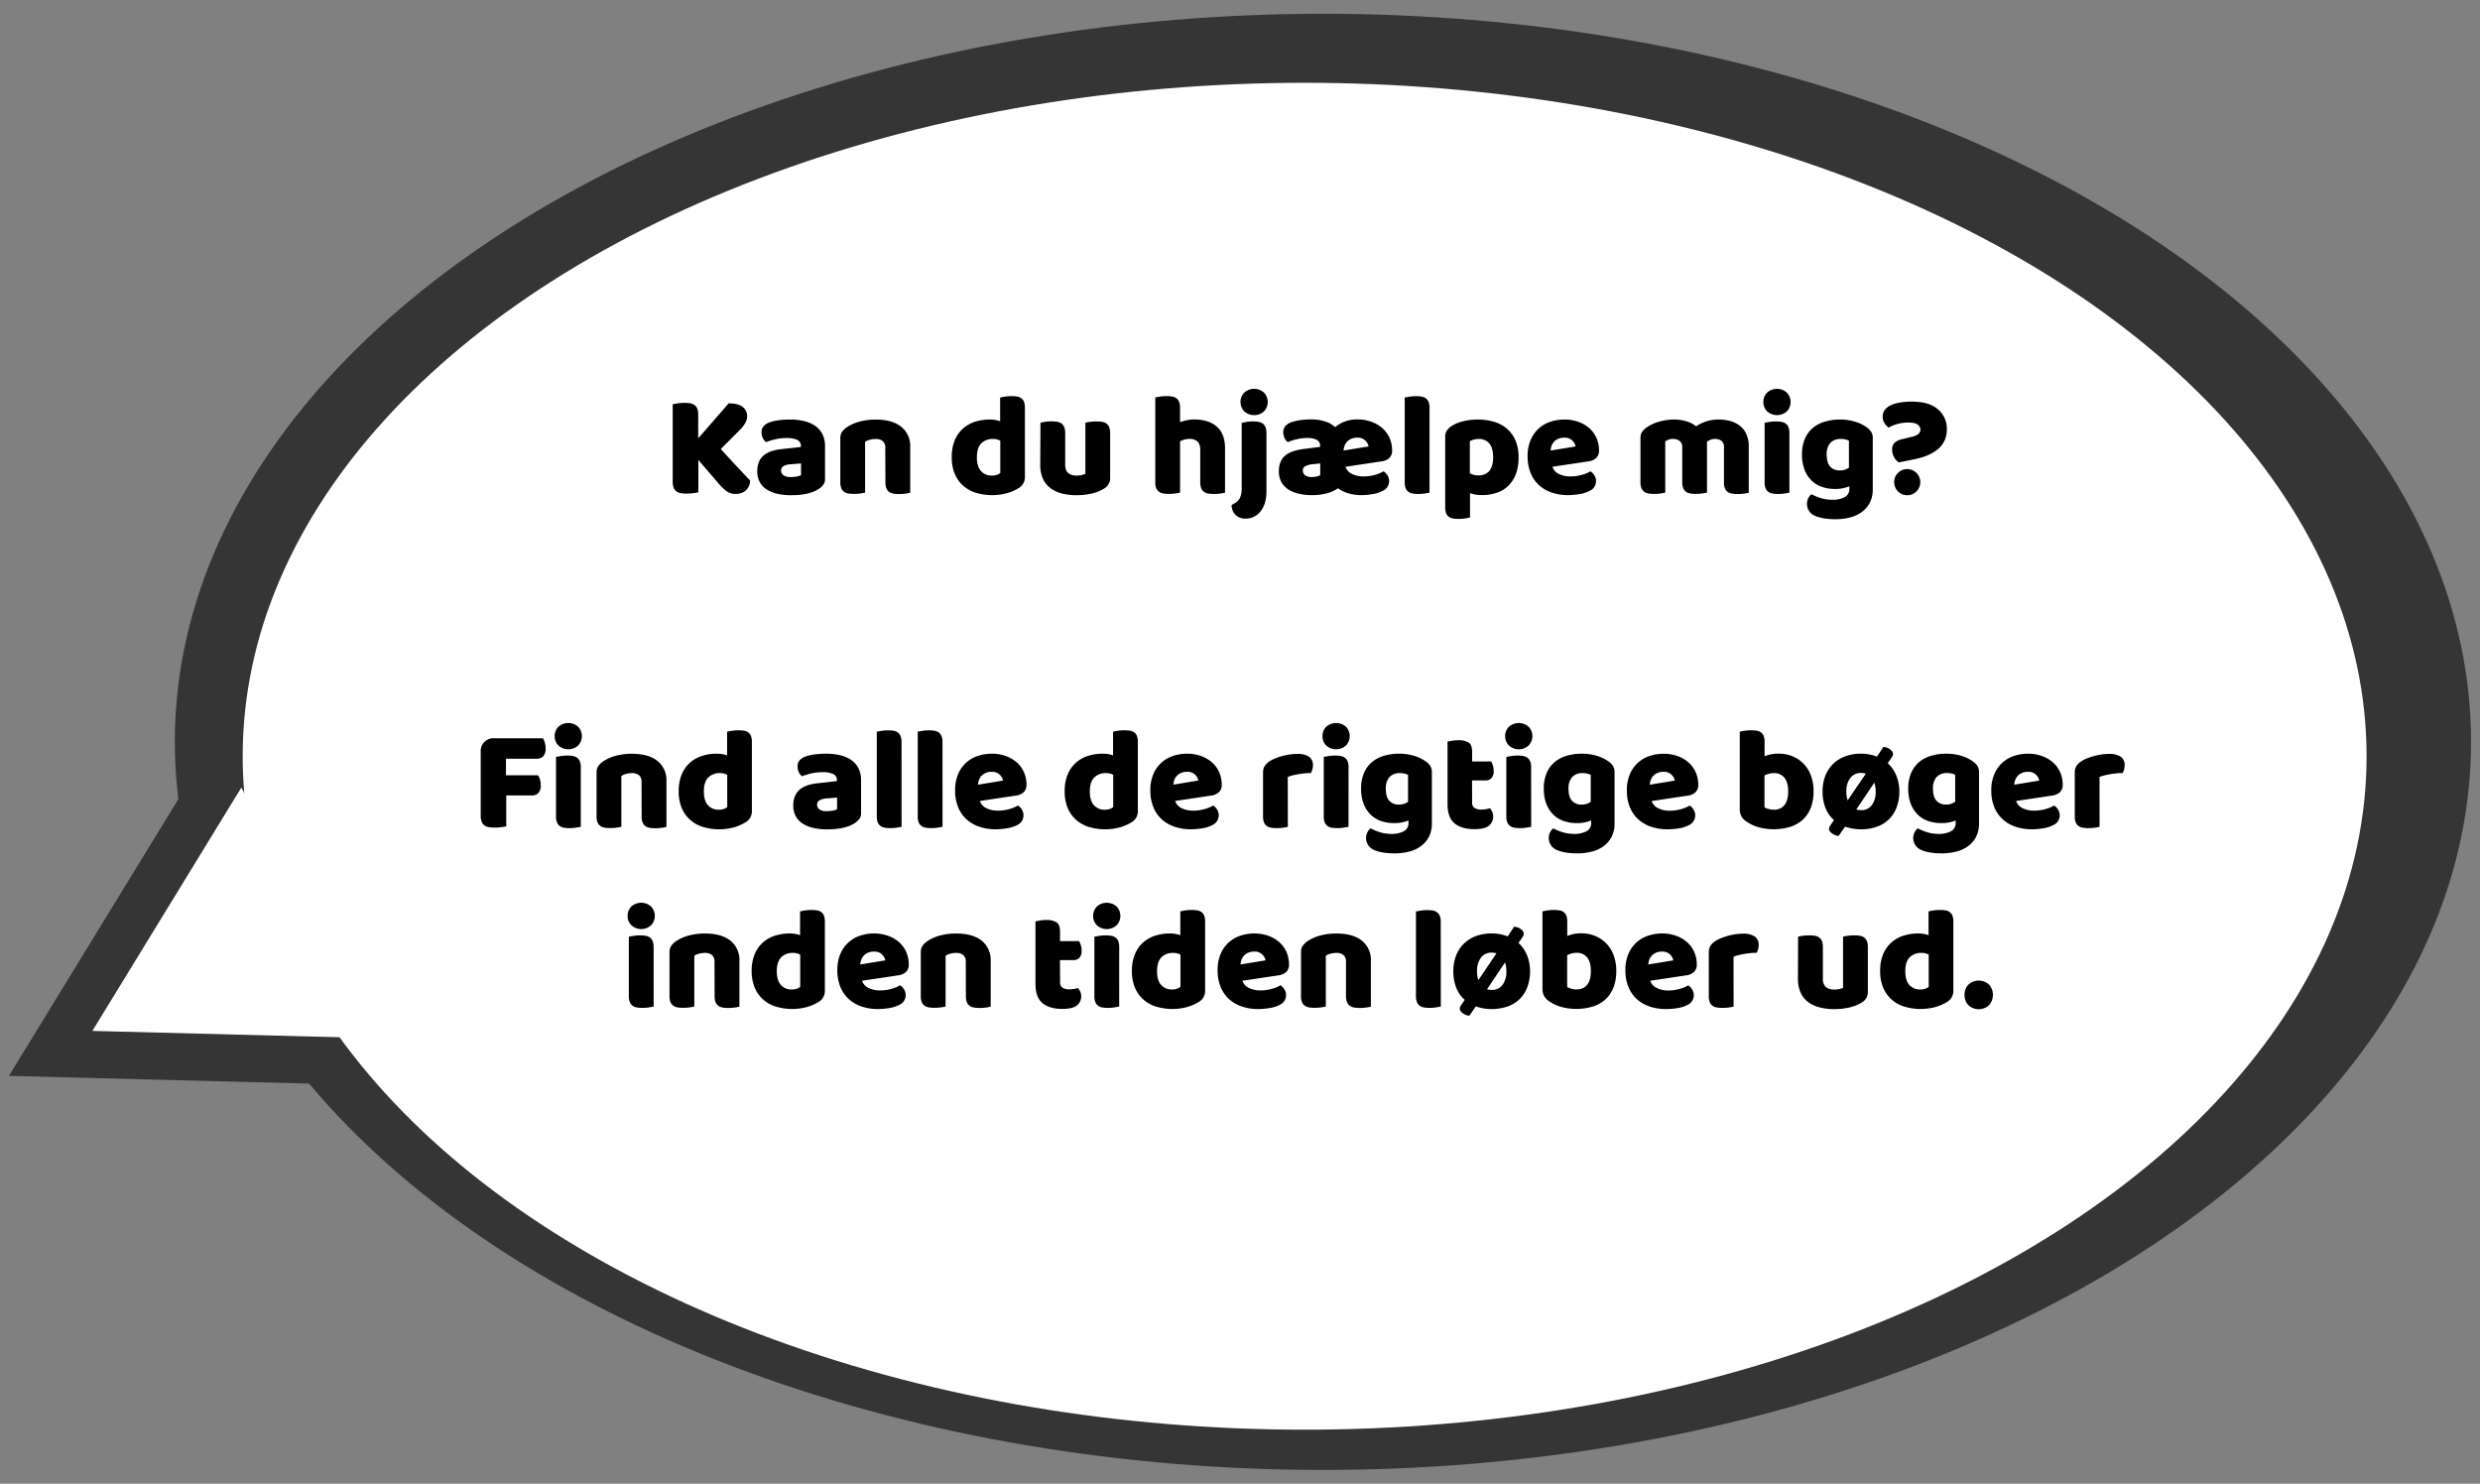 <svg xmlns="http://www.w3.org/2000/svg" width="1170" height="700" viewBox="0 0 1170 700"><rect x="0" y="0" width="1170" height="700" fill="#808080" stroke="none"/><defs><style>.cls-1{fill:#353535;}.cls-2{fill:#fff;}</style></defs><title>game beskrivelse</title><g id="talebobel"><ellipse class="cls-1" cx="624.13" cy="350" rx="541.65" ry="343.5"/><ellipse class="cls-2" cx="615.49" cy="356.78" rx="501" ry="317.72"/><polygon class="cls-1" points="4.21 507.59 85.8 374.31 160.44 511.6 4.21 507.59"/><polygon class="cls-2" points="43.58 486.37 113.86 371.55 178.16 489.82 43.58 486.37"/><path d="M329.47,217v15.25a19.09,19.09,0,0,1-2.41.42,25.88,25.88,0,0,1-3.25.2,14.36,14.36,0,0,1-2.79-.24,4.85,4.85,0,0,1-2-.86,3.76,3.76,0,0,1-1.24-1.72,8.38,8.38,0,0,1-.41-2.9V190.69c.5-.1,1.31-.22,2.41-.38a22.21,22.21,0,0,1,3.18-.24,14.43,14.43,0,0,1,2.79.24,5,5,0,0,1,2,.86,3.76,3.76,0,0,1,1.24,1.72,8.62,8.62,0,0,1,.41,2.9v11l14.35-16.49q4.69,0,6.73,1.76a5.36,5.36,0,0,1,2,4.18,6.76,6.76,0,0,1-.9,3.38,17.33,17.33,0,0,1-2.9,3.58l-8.62,8.63c1.15,1.29,2.35,2.62,3.62,4s2.51,2.73,3.73,4,2.39,2.56,3.51,3.76l2.94,3.1a6.19,6.19,0,0,1-.56,2.69,6.07,6.07,0,0,1-1.48,2,6.38,6.38,0,0,1-2.1,1.24,7.6,7.6,0,0,1-2.49.41,7.27,7.27,0,0,1-4.62-1.41,24.07,24.07,0,0,1-3.45-3.35Z"/><path d="M372.66,197.93a28.14,28.14,0,0,1,6.8.76A15.25,15.25,0,0,1,384.7,201a10.5,10.5,0,0,1,3.35,3.93,12.66,12.66,0,0,1,1.17,5.63V226a4.28,4.28,0,0,1-1,2.94,9.74,9.74,0,0,1-2.38,2q-4.48,2.7-12.62,2.69a28.8,28.8,0,0,1-6.59-.69,15.37,15.37,0,0,1-5-2.07,9.55,9.55,0,0,1-3.24-3.51,10.44,10.44,0,0,1-1.14-5c0-3.18.94-5.61,2.83-7.32s4.8-2.76,8.76-3.17l9-1v-.48a3,3,0,0,0-1.76-2.86,11.73,11.73,0,0,0-5.07-.87,23.4,23.4,0,0,0-5.11.56,25.68,25.68,0,0,0-4.48,1.38,4.79,4.79,0,0,1-1.52-1.9,6.07,6.07,0,0,1-.62-2.66,4.45,4.45,0,0,1,.86-2.86,6.77,6.77,0,0,1,2.66-1.83,20.51,20.51,0,0,1,4.72-1.1A41.11,41.11,0,0,1,372.66,197.93Zm.56,27.12a15.48,15.48,0,0,0,2.58-.24,6.16,6.16,0,0,0,2.11-.66v-5.52l-5,.41a7.7,7.7,0,0,0-3.17.83,2.23,2.23,0,0,0-1.25,2.07,2.78,2.78,0,0,0,1.07,2.25A5.91,5.91,0,0,0,373.22,225.05Z"/><path d="M417.65,211.25a3.83,3.83,0,0,0-1.21-3.14,4.93,4.93,0,0,0-3.27-1,11,11,0,0,0-2.73.34,6.81,6.81,0,0,0-2.31,1v23.94a14.85,14.85,0,0,1-2.17.41,22,22,0,0,1-3.07.21,16,16,0,0,1-2.73-.21,4.62,4.62,0,0,1-2-.82,4,4,0,0,1-1.27-1.69,7.35,7.35,0,0,1-.45-2.8v-20.7a5.29,5.29,0,0,1,.79-3,8.24,8.24,0,0,1,2.18-2.14,19.57,19.57,0,0,1,5.9-2.69,28.14,28.14,0,0,1,7.9-1c5.19,0,9.2,1.14,12,3.42a11.52,11.52,0,0,1,4.21,9.48v21.6a14.58,14.58,0,0,1-2.17.41,21.87,21.87,0,0,1-3.07.21,16,16,0,0,1-2.73-.21,4.58,4.58,0,0,1-2-.82,4,4,0,0,1-1.28-1.69,7.35,7.35,0,0,1-.45-2.8Z"/><path d="M449,215.73a20.66,20.66,0,0,1,1.38-7.9,15,15,0,0,1,3.83-5.55,15.71,15.71,0,0,1,5.72-3.28,22.78,22.78,0,0,1,7.08-1.07,15,15,0,0,1,2.69.24,10.89,10.89,0,0,1,2.14.59V187.58a18,18,0,0,1,2.2-.45,19.88,19.88,0,0,1,3.11-.24,15.91,15.91,0,0,1,2.72.21,4.58,4.58,0,0,1,2,.83,3.65,3.65,0,0,1,1.24,1.69,7.73,7.73,0,0,1,.42,2.79v32.71a5.9,5.9,0,0,1-3,5.17,20.63,20.63,0,0,1-5.18,2.31,26.94,26.94,0,0,1-15.35-.24,16.23,16.23,0,0,1-6-3.59,15.38,15.38,0,0,1-3.73-5.62A20.33,20.33,0,0,1,449,215.73Zm19.59-8.62a7.43,7.43,0,0,0-5.72,2.14q-2,2.13-2,6.48c0,2.86.63,5,1.87,6.45a6.69,6.69,0,0,0,5.38,2.18,6.34,6.34,0,0,0,2.24-.38,4.94,4.94,0,0,0,1.55-.86V207.94A6.24,6.24,0,0,0,468.57,207.11Z"/><path d="M490.86,199.45A14.58,14.58,0,0,1,493,199a21.87,21.87,0,0,1,3.07-.21,16,16,0,0,1,2.73.21,4.58,4.58,0,0,1,2,.82,4,4,0,0,1,1.28,1.69,7.35,7.35,0,0,1,.45,2.8v14.83c0,1.89.46,3.24,1.38,4a5.92,5.92,0,0,0,4,1.21,10.17,10.17,0,0,0,2.59-.28,8.86,8.86,0,0,0,1.55-.55V199.45a14.58,14.58,0,0,1,2.17-.41,22,22,0,0,1,3.08-.21,15.91,15.91,0,0,1,2.72.21,4.62,4.62,0,0,1,2,.82,4,4,0,0,1,1.27,1.69,7.35,7.35,0,0,1,.45,2.8v21a5.65,5.65,0,0,1-2.9,5.18,19.07,19.07,0,0,1-5.76,2.31,31.49,31.49,0,0,1-7.28.79,26.94,26.94,0,0,1-6.86-.82,15.46,15.46,0,0,1-5.42-2.56,11.39,11.39,0,0,1-3.52-4.45,15.75,15.75,0,0,1-1.24-6.59Z"/><path d="M577.94,232.43a14.77,14.77,0,0,1-2.18.41,21.87,21.87,0,0,1-3.07.21,15.91,15.91,0,0,1-2.72-.21,4.57,4.57,0,0,1-2-.82,4,4,0,0,1-1.27-1.69,7.35,7.35,0,0,1-.45-2.8V212.21c0-1.88-.48-3.2-1.42-4a5.36,5.36,0,0,0-3.48-1.14,9.7,9.7,0,0,0-2.62.34,7.65,7.65,0,0,0-2,.83v24.15a14.58,14.58,0,0,1-2.17.41,21.87,21.87,0,0,1-3.07.21,16.12,16.12,0,0,1-2.73-.21,4.58,4.58,0,0,1-2-.82,4.07,4.07,0,0,1-1.28-1.69,7.35,7.35,0,0,1-.45-2.8v-40l2.25-.38a18.77,18.77,0,0,1,3-.24,15.91,15.91,0,0,1,2.72.21,4.58,4.58,0,0,1,2,.83,3.94,3.94,0,0,1,1.28,1.69,7.48,7.48,0,0,1,.44,2.79v6.76a25,25,0,0,1,2.73-.79,16.88,16.88,0,0,1,4-.45q6.82,0,10.66,3.42c2.55,2.27,3.83,5.67,3.83,10.17Z"/><path d="M582.9,237.19a5.57,5.57,0,0,0,2.21-2.65,9.87,9.87,0,0,0,.69-3.76V199.45l2.24-.38a18.8,18.8,0,0,1,3-.24,15.91,15.91,0,0,1,2.72.21,4.62,4.62,0,0,1,2,.82,4,4,0,0,1,1.27,1.69,7.35,7.35,0,0,1,.45,2.8v27.53a18.52,18.52,0,0,1-.69,5.24,12.28,12.28,0,0,1-2,4,8.72,8.72,0,0,1-7.21,3.55,6.23,6.23,0,0,1-4.76-1.83,6.66,6.66,0,0,1-1.79-4.58Zm2.35-47.54a6,6,0,0,1,1.76-4.41,6.92,6.92,0,0,1,9.31,0,6.42,6.42,0,0,1,0,8.83,6.95,6.95,0,0,1-9.31,0A6.09,6.09,0,0,1,585.25,189.65Z"/><path d="M642.24,233.6a21.32,21.32,0,0,1-6-.82,16.58,16.58,0,0,1-5-2.42,16.69,16.69,0,0,1-5.79,2.52,28.7,28.7,0,0,1-6.35.72,27.71,27.71,0,0,1-6.42-.69,15.06,15.06,0,0,1-5-2.07,9.64,9.64,0,0,1-3.21-3.51,10.56,10.56,0,0,1-1.13-5c0-3.18.94-5.59,2.83-7.25s4.8-2.73,8.76-3.24l7.86-1v-.48a3,3,0,0,0-1.62-2.86,9.3,9.3,0,0,0-4.38-.87,21.31,21.31,0,0,0-4.86.56,26.59,26.59,0,0,0-4.39,1.38,4.86,4.86,0,0,1-1.51-1.9,5.93,5.93,0,0,1-.62-2.66,4.39,4.39,0,0,1,.86-2.86,6.7,6.7,0,0,1,2.66-1.83,20.37,20.37,0,0,1,4.58-1.1,37.5,37.5,0,0,1,4.94-.35,22.2,22.2,0,0,1,6.52.9,12.5,12.5,0,0,1,4.93,2.76,14.85,14.85,0,0,1,4.87-2.76,17.17,17.17,0,0,1,5.55-.9A19.07,19.07,0,0,1,647,199a15.75,15.75,0,0,1,5.17,3,13.64,13.64,0,0,1,3.39,4.62,14.27,14.27,0,0,1,1.2,5.87,4.74,4.74,0,0,1-1.31,3.59,6.58,6.58,0,0,1-3.66,1.58l-17,2.56a5.75,5.75,0,0,0,3.11,3.41,12.13,12.13,0,0,0,5.38,1.14,19.42,19.42,0,0,0,5.35-.72,17.6,17.6,0,0,0,4.1-1.69,5.65,5.65,0,0,1,1.86,1.93,5.06,5.06,0,0,1-2.13,7.24,15.34,15.34,0,0,1-5,1.59A34.49,34.49,0,0,1,642.24,233.6Zm-23.18-8.55a9.19,9.19,0,0,0,2.14-.28,4.85,4.85,0,0,0,1.65-.62v-5.52l-3.79.41a8.84,8.84,0,0,0-3.18.87,2.16,2.16,0,0,0-1.24,2,2.86,2.86,0,0,0,1,2.25A5.31,5.31,0,0,0,619.06,225.05Zm21.25-18.56a6.79,6.79,0,0,0-2.86.55,5.86,5.86,0,0,0-2,1.41,5.77,5.77,0,0,0-1.14,1.94,8.15,8.15,0,0,0-.45,2.17l11.8-1.93a5.19,5.19,0,0,0-1.52-2.76A5.07,5.07,0,0,0,640.31,206.49Z"/><path d="M674.4,232.43l-2.25.38a18.77,18.77,0,0,1-3,.24,15.91,15.91,0,0,1-2.72-.21,4.57,4.57,0,0,1-2-.82,4.07,4.07,0,0,1-1.28-1.69,7.37,7.37,0,0,1-.44-2.8v-40l2.24-.38a18.77,18.77,0,0,1,3-.24,16.12,16.12,0,0,1,2.73.21,4.59,4.59,0,0,1,2,.83,3.94,3.94,0,0,1,1.28,1.69,7.26,7.26,0,0,1,.45,2.79Z"/><path d="M697.17,197.93a26.67,26.67,0,0,1,7.69,1.07,16.5,16.5,0,0,1,6.11,3.28,15.24,15.24,0,0,1,4,5.55,20.08,20.08,0,0,1,1.45,8,22.14,22.14,0,0,1-1.24,7.73,15.17,15.17,0,0,1-3.52,5.55,14.25,14.25,0,0,1-5.49,3.35,21.74,21.74,0,0,1-7.14,1.11,16.47,16.47,0,0,1-5.52-.9v11.45a18.21,18.21,0,0,1-2.21.45,19.85,19.85,0,0,1-3.1.24,17.2,17.2,0,0,1-2.73-.2,4.71,4.71,0,0,1-2-.83,3.78,3.78,0,0,1-1.25-1.69,8.08,8.08,0,0,1-.41-2.8V206.14a5.29,5.29,0,0,1,.79-3,8.24,8.24,0,0,1,2.18-2.14,18.1,18.1,0,0,1,5.31-2.21A28.21,28.21,0,0,1,697.17,197.93Zm.13,26.36q7.11,0,7.11-8.49c0-2.94-.58-5.13-1.76-6.55a6.17,6.17,0,0,0-5.07-2.14,8.11,8.11,0,0,0-2.35.31,10.09,10.09,0,0,0-1.79.72v15.18a9.78,9.78,0,0,0,1.79.69A7.34,7.34,0,0,0,697.3,224.29Z"/><path d="M739.88,233.6a24.45,24.45,0,0,1-7.56-1.13,17.09,17.09,0,0,1-6.07-3.42,15.8,15.8,0,0,1-4.07-5.73,20.28,20.28,0,0,1-1.49-8.07,18.83,18.83,0,0,1,1.49-7.83,15.19,15.19,0,0,1,9.42-8.49,20.74,20.74,0,0,1,6.34-1A19.07,19.07,0,0,1,744.6,199a15.91,15.91,0,0,1,5.18,3,13.61,13.61,0,0,1,3.38,4.62,14.27,14.27,0,0,1,1.21,5.87,4.74,4.74,0,0,1-1.31,3.59,6.65,6.65,0,0,1-3.66,1.58l-17,2.56a5.73,5.73,0,0,0,3.1,3.41,12.16,12.16,0,0,0,5.38,1.14,19.37,19.37,0,0,0,5.35-.72,17.51,17.51,0,0,0,4.11-1.69,5.84,5.84,0,0,1,1.86,1.93,5,5,0,0,1,.76,2.62,4.92,4.92,0,0,1-2.9,4.62,15.27,15.27,0,0,1-5,1.59A34.36,34.36,0,0,1,739.88,233.6Zm-1.94-27.11a6.82,6.82,0,0,0-2.86.55,5.57,5.57,0,0,0-3.1,3.35,7.43,7.43,0,0,0-.45,2.17l11.8-1.93a5.26,5.26,0,0,0-1.52-2.76A5.09,5.09,0,0,0,737.94,206.49Z"/><path d="M789.9,197.93a20.13,20.13,0,0,1,5.56.79,13.65,13.65,0,0,1,4.72,2.39,20.61,20.61,0,0,1,4.66-2.28,19.09,19.09,0,0,1,6.24-.9,19.36,19.36,0,0,1,5.14.69,13.29,13.29,0,0,1,4.49,2.17,10.55,10.55,0,0,1,3.14,3.94,13.75,13.75,0,0,1,1.17,6v21.73a14.58,14.58,0,0,1-2.17.41,21.87,21.87,0,0,1-3.07.21,16.12,16.12,0,0,1-2.73-.21,4.58,4.58,0,0,1-2-.82,4,4,0,0,1-1.28-1.69,7.35,7.35,0,0,1-.45-2.8V211a3.6,3.6,0,0,0-1.17-3,5,5,0,0,0-3.17-.93,5.54,5.54,0,0,0-2.08.45,6.11,6.11,0,0,0-1.65.93,2.4,2.4,0,0,1,.07.52v23.42a17.9,17.9,0,0,1-2.24.41,21.44,21.44,0,0,1-3,.21,15.91,15.91,0,0,1-2.72-.21,4.57,4.57,0,0,1-2-.82,4,4,0,0,1-1.27-1.69,7.35,7.35,0,0,1-.45-2.8V211a3.47,3.47,0,0,0-1.28-3,5.06,5.06,0,0,0-3.07-.93,5.53,5.53,0,0,0-2.14.38,15.91,15.91,0,0,0-1.52.72v24.22a14.58,14.58,0,0,1-2.17.41,21.87,21.87,0,0,1-3.07.21,16.12,16.12,0,0,1-2.73-.21,4.58,4.58,0,0,1-2-.82,4.07,4.07,0,0,1-1.28-1.69,7.35,7.35,0,0,1-.45-2.8V206.69a5,5,0,0,1,.8-3,8.82,8.82,0,0,1,2.17-2.07,19.7,19.7,0,0,1,5.83-2.69A25.42,25.42,0,0,1,789.9,197.93Z"/><path d="M831.92,189.65a6,6,0,0,1,1.76-4.41,6.93,6.93,0,0,1,9.32,0,6.42,6.42,0,0,1,0,8.83,7,7,0,0,1-9.32,0A6.09,6.09,0,0,1,831.92,189.65Zm12.28,42.78-2.24.38a18.77,18.77,0,0,1-3,.24,16.12,16.12,0,0,1-2.73-.21,4.58,4.58,0,0,1-2-.82,4.07,4.07,0,0,1-1.28-1.69,7.35,7.35,0,0,1-.45-2.8V199.45l2.25-.38a18.68,18.68,0,0,1,3-.24,15.91,15.91,0,0,1,2.72.21,4.57,4.57,0,0,1,2,.82,4.07,4.07,0,0,1,1.28,1.69,7.57,7.57,0,0,1,.44,2.8Z"/><path d="M868,197.93a24.16,24.16,0,0,1,7.14,1,19,19,0,0,1,5.42,2.59,8.34,8.34,0,0,1,2.17,2.14,5.29,5.29,0,0,1,.79,3v24.15a13.55,13.55,0,0,1-1.38,6.32,12.62,12.62,0,0,1-3.76,4.41,15.81,15.81,0,0,1-5.59,2.59,27.44,27.44,0,0,1-6.86.83c-4.19,0-7.48-.57-9.87-1.69a6.06,6.06,0,0,1-2.93-8.28,5.51,5.51,0,0,1,1.48-1.83,23.32,23.32,0,0,0,4.52,1.86,17.85,17.85,0,0,0,5.21.76,12.08,12.08,0,0,0,5.93-1.24,4.23,4.23,0,0,0,2.21-4v-1.11a17.05,17.05,0,0,1-6.9,1.25,18.32,18.32,0,0,1-5.9-.94,13.26,13.26,0,0,1-4.9-2.89,14.17,14.17,0,0,1-3.38-5.08,19.34,19.34,0,0,1-1.27-7.38,18.41,18.41,0,0,1,1.34-7.31,14,14,0,0,1,3.73-5.14,15.59,15.59,0,0,1,5.66-3A24.54,24.54,0,0,1,868,197.93Zm4.28,10a7.19,7.19,0,0,0-1.42-.56,8.41,8.41,0,0,0-2.31-.27,6.43,6.43,0,0,0-5.07,1.9,7.85,7.85,0,0,0-1.69,5.41q0,4,1.69,5.76a5.69,5.69,0,0,0,4.31,1.76,7,7,0,0,0,4.49-1.31Z"/><path d="M895.88,218.15a6.28,6.28,0,0,1-2.2-2.24,7,7,0,0,1-1-3.83,4.19,4.19,0,0,1,1.14-3.21,7.39,7.39,0,0,1,3.35-1.62l5.38-1.32c2.3-.59,3.45-1.7,3.45-3.31a2.8,2.8,0,0,0-1.28-2.27c-.85-.65-2.31-1-4.38-1a18.93,18.93,0,0,0-5.31.72,16,16,0,0,0-4,1.69,8.51,8.51,0,0,1-2-2.17,5.52,5.52,0,0,1-.82-3.07,5,5,0,0,1,1-3.14,7.64,7.64,0,0,1,2.86-2.21,16.44,16.44,0,0,1,4.35-1.27,33.91,33.91,0,0,1,5.56-.42q8.13,0,12.31,3.63a12,12,0,0,1,4.18,9.48q0,11-15.6,14.15Zm-2.27,9a6.17,6.17,0,1,1,1.76,4.65A6.42,6.42,0,0,1,893.61,227.19Z"/><path d="M256.16,348.33a8.27,8.27,0,0,1,.86,2,9.33,9.33,0,0,1,.38,2.65,5.28,5.28,0,0,1-1.14,3.83,4.14,4.14,0,0,1-3.07,1.14H238.7v7.8h15.11a6.66,6.66,0,0,1,.93,2,9,9,0,0,1,.38,2.62,5.17,5.17,0,0,1-1.14,3.76,4.14,4.14,0,0,1-3.07,1.14H238.84v14.56a17.7,17.7,0,0,1-2.38.41,25.07,25.07,0,0,1-3.21.21,14.54,14.54,0,0,1-2.8-.24,5,5,0,0,1-2-.86,3.72,3.72,0,0,1-1.24-1.73,8.28,8.28,0,0,1-.42-2.9v-30a6,6,0,0,1,6.42-6.42Z"/><path d="M261.68,347.3a6,6,0,0,1,1.76-4.42,6.95,6.95,0,0,1,9.31,0,6.42,6.42,0,0,1,0,8.83,6.92,6.92,0,0,1-9.31,0A6,6,0,0,1,261.68,347.3ZM274,390.08l-2.24.38a18.8,18.8,0,0,1-3,.24,15.91,15.91,0,0,1-2.72-.21,4.58,4.58,0,0,1-2-.83,3.93,3.93,0,0,1-1.27-1.69,7.26,7.26,0,0,1-.45-2.79V357.1c.5-.1,1.25-.22,2.24-.38a18.78,18.78,0,0,1,3-.25,16.12,16.12,0,0,1,2.73.21,4.71,4.71,0,0,1,2,.83,4,4,0,0,1,1.28,1.69A7.26,7.26,0,0,1,274,362Z"/><path d="M302.66,368.89a3.85,3.85,0,0,0-1.21-3.14,5,5,0,0,0-3.27-1,11,11,0,0,0-2.73.35,6.8,6.8,0,0,0-2.31,1v23.95a16.35,16.35,0,0,1-2.17.41,22,22,0,0,1-3.07.21,16,16,0,0,1-2.73-.21,4.59,4.59,0,0,1-2-.83,3.87,3.87,0,0,1-1.28-1.69,7.26,7.26,0,0,1-.45-2.79v-20.7a5.34,5.34,0,0,1,.79-3,8.55,8.55,0,0,1,2.18-2.14,19.81,19.81,0,0,1,5.9-2.69,28.2,28.2,0,0,1,7.9-1c5.19,0,9.2,1.14,12,3.41a11.54,11.54,0,0,1,4.21,9.49v21.6a16,16,0,0,1-2.17.41,21.87,21.87,0,0,1-3.07.21,16.12,16.12,0,0,1-2.73-.21,4.59,4.59,0,0,1-2-.83,3.87,3.87,0,0,1-1.28-1.69,7.26,7.26,0,0,1-.45-2.79Z"/><path d="M320.19,373.38a20.63,20.63,0,0,1,1.38-7.9,15.1,15.1,0,0,1,3.83-5.56,15.69,15.69,0,0,1,5.72-3.27,22.49,22.49,0,0,1,7.08-1.07,15,15,0,0,1,2.69.24,10.89,10.89,0,0,1,2.14.59V345.23a18,18,0,0,1,2.2-.45,19.88,19.88,0,0,1,3.11-.24,17.07,17.07,0,0,1,2.72.2,4.7,4.7,0,0,1,2,.83,3.76,3.76,0,0,1,1.24,1.69,7.83,7.83,0,0,1,.42,2.8v32.7a5.9,5.9,0,0,1-3,5.18,21.38,21.38,0,0,1-5.18,2.31,26.94,26.94,0,0,1-15.35-.24,16.37,16.37,0,0,1-6-3.59,15.46,15.46,0,0,1-3.73-5.62A20.37,20.37,0,0,1,320.19,373.38Zm19.59-8.63a7.47,7.47,0,0,0-5.72,2.14q-2,2.14-2,6.49c0,2.85.63,5,1.87,6.45A6.68,6.68,0,0,0,339.3,382a6.12,6.12,0,0,0,2.24-.38,4.94,4.94,0,0,0,1.55-.86V365.58A6.33,6.33,0,0,0,339.78,364.75Z"/><path d="M389.67,355.58a28.2,28.2,0,0,1,6.8.76,15,15,0,0,1,5.24,2.31,10.43,10.43,0,0,1,3.35,3.93,12.62,12.62,0,0,1,1.17,5.62v15.46a4.25,4.25,0,0,1-1,2.93,10,10,0,0,1-2.38,2q-4.49,2.69-12.63,2.69a28.87,28.87,0,0,1-6.59-.69,15.62,15.62,0,0,1-5-2.07,9.44,9.44,0,0,1-3.25-3.52,10.39,10.39,0,0,1-1.14-5c0-3.17,1-5.61,2.83-7.31s4.81-2.76,8.77-3.17l9-1v-.48a3,3,0,0,0-1.76-2.87,12,12,0,0,0-5.08-.86,23.3,23.3,0,0,0-5.1.55,27.65,27.65,0,0,0-4.49,1.38,4.75,4.75,0,0,1-1.51-1.89,6,6,0,0,1-.63-2.66,4.38,4.38,0,0,1,.87-2.86A6.53,6.53,0,0,1,379.8,357a20.58,20.58,0,0,1,4.73-1.11A41,41,0,0,1,389.67,355.58Zm.55,27.11a15.59,15.59,0,0,0,2.59-.24,6.43,6.43,0,0,0,2.1-.65v-5.52l-5,.41a7.63,7.63,0,0,0-3.18.83,2.22,2.22,0,0,0-1.24,2.07,2.74,2.74,0,0,0,1.07,2.24A5.81,5.81,0,0,0,390.22,382.69Z"/><path d="M425.34,390.08l-2.24.38a18.77,18.77,0,0,1-3,.24,16.12,16.12,0,0,1-2.73-.21,4.59,4.59,0,0,1-2-.83,3.87,3.87,0,0,1-1.28-1.69,7.26,7.26,0,0,1-.45-2.79v-40l2.24-.38a18.8,18.8,0,0,1,3-.24,17.07,17.07,0,0,1,2.72.2,4.7,4.7,0,0,1,2,.83,4,4,0,0,1,1.27,1.69,7.35,7.35,0,0,1,.45,2.8Z"/><path d="M444.66,390.08l-2.24.38a18.77,18.77,0,0,1-3,.24,16.12,16.12,0,0,1-2.73-.21,4.59,4.59,0,0,1-2-.83,3.94,3.94,0,0,1-1.28-1.69,7.26,7.26,0,0,1-.45-2.79v-40l2.24-.38a18.8,18.8,0,0,1,3-.24,17.07,17.07,0,0,1,2.72.2,4.7,4.7,0,0,1,2,.83,4,4,0,0,1,1.27,1.69,7.35,7.35,0,0,1,.45,2.8Z"/><path d="M469.78,391.25a24.15,24.15,0,0,1-7.56-1.14,17.31,17.31,0,0,1-6.07-3.41,15.92,15.92,0,0,1-4.07-5.73,20.29,20.29,0,0,1-1.48-8.07,18.83,18.83,0,0,1,1.48-7.83,15.12,15.12,0,0,1,9.42-8.49,20.46,20.46,0,0,1,6.35-1,19.29,19.29,0,0,1,6.65,1.1,16,16,0,0,1,5.18,3,13.61,13.61,0,0,1,3.38,4.62,14.08,14.08,0,0,1,1.21,5.87,4.7,4.7,0,0,1-1.31,3.58,6.58,6.58,0,0,1-3.66,1.59l-17,2.55a5.72,5.72,0,0,0,3.1,3.42,12.19,12.19,0,0,0,5.38,1.14,19,19,0,0,0,5.35-.73,16.7,16.7,0,0,0,4.11-1.69,5.94,5.94,0,0,1,1.86,1.93,5.07,5.07,0,0,1-2.14,7.25,15.51,15.51,0,0,1-5,1.59A35.72,35.72,0,0,1,469.78,391.25Zm-1.93-27.12a6.83,6.83,0,0,0-2.87.56,5.68,5.68,0,0,0-2,1.41,5.83,5.83,0,0,0-1.14,1.93,7.57,7.57,0,0,0-.45,2.18l11.8-1.94a5.26,5.26,0,0,0-1.52-2.76A5.07,5.07,0,0,0,467.85,364.13Z"/><path d="M502.28,373.38a20.63,20.63,0,0,1,1.38-7.9,15.1,15.1,0,0,1,3.83-5.56,15.69,15.69,0,0,1,5.72-3.27,22.49,22.49,0,0,1,7.08-1.07,15,15,0,0,1,2.69.24,10.89,10.89,0,0,1,2.14.59V345.23a18,18,0,0,1,2.2-.45,19.88,19.88,0,0,1,3.11-.24,17.07,17.07,0,0,1,2.72.2,4.7,4.7,0,0,1,2,.83,3.76,3.76,0,0,1,1.24,1.69,7.83,7.83,0,0,1,.42,2.8v32.7a5.9,5.9,0,0,1-3,5.18,21.38,21.38,0,0,1-5.18,2.31,26.94,26.94,0,0,1-15.35-.24,16.37,16.37,0,0,1-6-3.59,15.46,15.46,0,0,1-3.73-5.62A20.37,20.37,0,0,1,502.28,373.38Zm19.59-8.63a7.47,7.47,0,0,0-5.72,2.14q-2,2.14-2,6.49c0,2.85.63,5,1.87,6.45a6.68,6.68,0,0,0,5.38,2.17,6.12,6.12,0,0,0,2.24-.38,4.94,4.94,0,0,0,1.55-.86V365.58A6.33,6.33,0,0,0,521.87,364.75Z"/><path d="M561.89,391.25a24.14,24.14,0,0,1-7.55-1.14,17.27,17.27,0,0,1-6.08-3.41,15.92,15.92,0,0,1-4.07-5.73,20.29,20.29,0,0,1-1.48-8.07,18.83,18.83,0,0,1,1.48-7.83,15.12,15.12,0,0,1,9.42-8.49,20.51,20.51,0,0,1,6.35-1,19.3,19.3,0,0,1,6.66,1.1,16.06,16.06,0,0,1,5.17,3,13.48,13.48,0,0,1,3.38,4.62,14.08,14.08,0,0,1,1.21,5.87,4.7,4.7,0,0,1-1.31,3.58,6.52,6.52,0,0,1-3.66,1.59l-17,2.55a5.74,5.74,0,0,0,3.11,3.42,12.13,12.13,0,0,0,5.38,1.14,19.05,19.05,0,0,0,5.35-.73,16.78,16.78,0,0,0,4.1-1.69,5.74,5.74,0,0,1,1.86,1.93,5.07,5.07,0,0,1-2.14,7.25,15.45,15.45,0,0,1-5,1.59A35.86,35.86,0,0,1,561.89,391.25ZM560,364.13a6.79,6.79,0,0,0-2.86.56,5.72,5.72,0,0,0-2,1.41A5.83,5.83,0,0,0,554,368a8.3,8.3,0,0,0-.45,2.18l11.8-1.94a5.19,5.19,0,0,0-1.52-2.76A5.07,5.07,0,0,0,560,364.13Z"/><path d="M607.57,390.08a16.35,16.35,0,0,1-2.17.41,22,22,0,0,1-3.07.21,16,16,0,0,1-2.73-.21,4.54,4.54,0,0,1-2-.83,3.87,3.87,0,0,1-1.28-1.69,7.26,7.26,0,0,1-.45-2.79v-20.7a5.79,5.79,0,0,1,.59-2.73,6.33,6.33,0,0,1,1.69-2,11.85,11.85,0,0,1,2.72-1.62,26.92,26.92,0,0,1,3.49-1.28,28.13,28.13,0,0,1,3.86-.86,25.67,25.67,0,0,1,4-.31,9.44,9.44,0,0,1,5.25,1.27,4.66,4.66,0,0,1,1.93,4.18,6.53,6.53,0,0,1-.28,1.9,8.3,8.3,0,0,1-.69,1.69c-1,0-1.95,0-3,.13s-2,.23-3,.42-1.88.38-2.73.58a11.93,11.93,0,0,0-2.17.73Z"/><path d="M623.92,347.3a6.09,6.09,0,0,1,1.76-4.42,7,7,0,0,1,9.32,0,6.42,6.42,0,0,1,0,8.83,6.93,6.93,0,0,1-9.32,0A6,6,0,0,1,623.92,347.3Zm12.28,42.78-2.24.38a18.77,18.77,0,0,1-3,.24,15.91,15.91,0,0,1-2.72-.21,4.58,4.58,0,0,1-2-.83,3.94,3.94,0,0,1-1.28-1.69,7.28,7.28,0,0,1-.44-2.79V357.1c.5-.1,1.25-.22,2.24-.38a18.78,18.78,0,0,1,3-.25,16.12,16.12,0,0,1,2.73.21,4.71,4.71,0,0,1,2,.83,4,4,0,0,1,1.28,1.69,7.28,7.28,0,0,1,.44,2.79Z"/><path d="M660,355.58a23.83,23.83,0,0,1,7.14,1,19,19,0,0,1,5.42,2.59,8.31,8.31,0,0,1,2.17,2.13,5.34,5.34,0,0,1,.79,3v24.15a13.51,13.51,0,0,1-1.38,6.31,12.65,12.65,0,0,1-3.76,4.42,16,16,0,0,1-5.59,2.59,27.38,27.38,0,0,1-6.86.83c-4.19,0-7.48-.57-9.87-1.69a6.06,6.06,0,0,1-2.93-8.28,5.51,5.51,0,0,1,1.48-1.83,24,24,0,0,0,4.52,1.86,17.85,17.85,0,0,0,5.21.76,12.23,12.23,0,0,0,5.94-1.24,4.26,4.26,0,0,0,2.2-4v-1.1a17.06,17.06,0,0,1-6.9,1.24,18.49,18.49,0,0,1-5.89-.93,13.13,13.13,0,0,1-4.9-2.9,14.24,14.24,0,0,1-3.39-5.07,19.38,19.38,0,0,1-1.27-7.38,18.43,18.43,0,0,1,1.34-7.32,14,14,0,0,1,3.73-5.14,15.72,15.72,0,0,1,5.66-3A24.21,24.21,0,0,1,660,355.58Zm4.28,10a7.27,7.27,0,0,0-1.42-.55,8.38,8.38,0,0,0-2.31-.28,6.47,6.47,0,0,0-5.07,1.9,7.88,7.88,0,0,0-1.69,5.42q0,4,1.69,5.76a5.73,5.73,0,0,0,4.31,1.76,7.08,7.08,0,0,0,4.49-1.31Z"/><path d="M694.51,378.62a2.85,2.85,0,0,0,1.14,2.56,5.81,5.81,0,0,0,3.21.76,13.12,13.12,0,0,0,2.13-.18,11.13,11.13,0,0,0,1.94-.45A8.81,8.81,0,0,1,704,383a5.75,5.75,0,0,1-1.52,6.53q-2,1.65-6.94,1.65-6.07,0-9.35-2.76t-3.27-9V349.92c.5-.14,1.23-.29,2.17-.45a17.88,17.88,0,0,1,3-.24,8.86,8.86,0,0,1,4.73,1.07c1.12.71,1.69,2.22,1.69,4.52v4.41h9a12.27,12.27,0,0,1,.79,1.9,8,8,0,0,1,.38,2.52,4.78,4.78,0,0,1-1.07,3.48,3.84,3.84,0,0,1-2.86,1.07h-6.28Z"/><path d="M710.1,347.3a6.09,6.09,0,0,1,1.76-4.42,7,7,0,0,1,9.32,0,6.42,6.42,0,0,1,0,8.83,6.93,6.93,0,0,1-9.32,0A6,6,0,0,1,710.1,347.3Zm12.28,42.78-2.24.38a18.77,18.77,0,0,1-3,.24,16.12,16.12,0,0,1-2.73-.21,4.59,4.59,0,0,1-2-.83A3.94,3.94,0,0,1,711.1,388a7.26,7.26,0,0,1-.45-2.79V357.1c.51-.1,1.26-.22,2.25-.38a18.68,18.68,0,0,1,3-.25,15.91,15.91,0,0,1,2.72.21,4.7,4.7,0,0,1,2,.83,4,4,0,0,1,1.28,1.69,7.48,7.48,0,0,1,.44,2.79Z"/><path d="M746.19,355.58a23.83,23.83,0,0,1,7.14,1,19,19,0,0,1,5.42,2.59,8.31,8.31,0,0,1,2.17,2.13,5.34,5.34,0,0,1,.79,3v24.15a13.51,13.51,0,0,1-1.38,6.31,12.65,12.65,0,0,1-3.76,4.42,16,16,0,0,1-5.59,2.59,27.38,27.38,0,0,1-6.86.83c-4.19,0-7.48-.57-9.87-1.69a6.06,6.06,0,0,1-2.93-8.28,5.51,5.51,0,0,1,1.48-1.83,24,24,0,0,0,4.52,1.86,17.85,17.85,0,0,0,5.21.76,12.23,12.23,0,0,0,5.94-1.24,4.26,4.26,0,0,0,2.2-4v-1.1a17.06,17.06,0,0,1-6.9,1.24,18.6,18.6,0,0,1-5.9-.93,13.17,13.17,0,0,1-4.89-2.9,14.24,14.24,0,0,1-3.39-5.07,19.38,19.38,0,0,1-1.27-7.38,18.43,18.43,0,0,1,1.34-7.32,14,14,0,0,1,3.73-5.14,15.72,15.72,0,0,1,5.66-3A24.21,24.21,0,0,1,746.19,355.58Zm4.28,10a7.27,7.27,0,0,0-1.42-.55,8.38,8.38,0,0,0-2.31-.28,6.47,6.47,0,0,0-5.07,1.9,7.88,7.88,0,0,0-1.69,5.42q0,4,1.69,5.76a5.73,5.73,0,0,0,4.31,1.76,7.08,7.08,0,0,0,4.49-1.31Z"/><path d="M786.69,391.25a24.14,24.14,0,0,1-7.55-1.14,17.27,17.27,0,0,1-6.08-3.41A15.92,15.92,0,0,1,769,381a20.29,20.29,0,0,1-1.48-8.07,18.83,18.83,0,0,1,1.48-7.83,15.12,15.12,0,0,1,9.42-8.49,20.51,20.51,0,0,1,6.35-1,19.3,19.3,0,0,1,6.66,1.1,16.06,16.06,0,0,1,5.17,3,13.48,13.48,0,0,1,3.38,4.62,14.08,14.08,0,0,1,1.21,5.87,4.7,4.7,0,0,1-1.31,3.58,6.52,6.52,0,0,1-3.66,1.59l-17,2.55a5.74,5.74,0,0,0,3.11,3.42,12.13,12.13,0,0,0,5.38,1.14,18.93,18.93,0,0,0,5.34-.73,16.7,16.7,0,0,0,4.11-1.69A5.74,5.74,0,0,1,799,382a5.07,5.07,0,0,1-2.14,7.25,15.53,15.53,0,0,1-5,1.59A35.86,35.86,0,0,1,786.69,391.25Zm-1.93-27.12a6.79,6.79,0,0,0-2.86.56,5.63,5.63,0,0,0-2,1.41,5.83,5.83,0,0,0-1.14,1.93,8.3,8.3,0,0,0-.45,2.18l11.8-1.94a5.19,5.19,0,0,0-1.52-2.76A5.07,5.07,0,0,0,784.76,364.13Z"/><path d="M820.78,345.23a18,18,0,0,1,2.2-.45,20,20,0,0,1,3.11-.24,17.29,17.29,0,0,1,2.73.2,4.71,4.71,0,0,1,2,.83,3.76,3.76,0,0,1,1.24,1.69,7.83,7.83,0,0,1,.42,2.8v6.76a17.27,17.27,0,0,1,3.27-1,20.1,20.1,0,0,1,3.42-.27,17,17,0,0,1,6.28,1.17,15.44,15.44,0,0,1,5.24,3.42,15.71,15.71,0,0,1,3.59,5.55,20.8,20.8,0,0,1,1.31,7.66,21,21,0,0,1-1.34,7.83,15.2,15.2,0,0,1-3.76,5.56,16,16,0,0,1-5.9,3.34,27.48,27.48,0,0,1-15.43.07,20.16,20.16,0,0,1-5.38-2.66,6.48,6.48,0,0,1-3-5.52ZM836.92,382a6,6,0,0,0,4.94-2.17q1.75-2.18,1.76-6.45t-1.8-6.49a6,6,0,0,0-4.83-2.14,9.2,9.2,0,0,0-2.38.28,13,13,0,0,0-2.17.83v15a6.72,6.72,0,0,0,1.83.79A9.49,9.49,0,0,0,836.92,382Z"/><path d="M896.06,373.38a20.63,20.63,0,0,1-1.32,7.62,15.33,15.33,0,0,1-3.69,5.63,15.56,15.56,0,0,1-5.69,3.45,22.06,22.06,0,0,1-7.38,1.17,23.1,23.1,0,0,1-4-.34,26.66,26.66,0,0,1-3.55-.9l-3,4.35a4.59,4.59,0,0,1-1.48-.28,6,6,0,0,1-1.49-.76,5.1,5.1,0,0,1-1.14-1.07,1.94,1.94,0,0,1-.44-1.21,3.32,3.32,0,0,1,.55-1.51l1.79-2.63a14.54,14.54,0,0,1-4-5.72,20.85,20.85,0,0,1-1.38-7.8,20,20,0,0,1,1.31-7.38,16,16,0,0,1,3.69-5.63,16.37,16.37,0,0,1,5.69-3.55,20.87,20.87,0,0,1,7.39-1.24,20.64,20.64,0,0,1,7.59,1.38l3-4.56a5,5,0,0,1,1.42.24,6.45,6.45,0,0,1,1.48.69,4.8,4.8,0,0,1,1.17,1.07,2.1,2.1,0,0,1,.49,1.32,2.62,2.62,0,0,1-.49,1.44l-2,2.9a16.19,16.19,0,0,1,4,5.73A19.52,19.52,0,0,1,896.06,373.38Zm-25,0a12.34,12.34,0,0,0,.62,4.21L880.25,365a8,8,0,0,0-2.27-.34,6.13,6.13,0,0,0-5,2.31A10,10,0,0,0,871.08,373.38Zm7,8.83a6,6,0,0,0,5-2.34,10.33,10.33,0,0,0,1.83-6.49,12.78,12.78,0,0,0-.62-4.14l-8.49,12.63a4.91,4.91,0,0,0,1.1.27A8.81,8.81,0,0,0,878.05,382.21Z"/><path d="M918.14,355.58a23.83,23.83,0,0,1,7.14,1,18.77,18.77,0,0,1,5.41,2.59,8.36,8.36,0,0,1,2.18,2.13,5.34,5.34,0,0,1,.79,3v24.15a13.51,13.51,0,0,1-1.38,6.31,12.65,12.65,0,0,1-3.76,4.42,16.07,16.07,0,0,1-5.59,2.59,27.49,27.49,0,0,1-6.86.83c-4.19,0-7.48-.57-9.87-1.69a6.06,6.06,0,0,1-2.93-8.28,5.39,5.39,0,0,1,1.48-1.83,23.69,23.69,0,0,0,4.52,1.86,17.8,17.8,0,0,0,5.21.76,12.19,12.19,0,0,0,5.93-1.24,4.27,4.27,0,0,0,2.21-4v-1.1a17.13,17.13,0,0,1-6.9,1.24,18.55,18.55,0,0,1-5.9-.93,13.21,13.21,0,0,1-4.9-2.9,14.22,14.22,0,0,1-3.38-5.07,19.37,19.37,0,0,1-1.28-7.38,18.25,18.25,0,0,1,1.35-7.32,14,14,0,0,1,3.73-5.14,15.68,15.68,0,0,1,5.65-3A24.33,24.33,0,0,1,918.14,355.58Zm4.27,10A6.89,6.89,0,0,0,921,365a8.38,8.38,0,0,0-2.31-.28,6.44,6.44,0,0,0-5.07,1.9,7.88,7.88,0,0,0-1.69,5.42q0,4,1.69,5.76a5.71,5.71,0,0,0,4.31,1.76,7,7,0,0,0,4.48-1.31Z"/><path d="M958.64,391.25a24.15,24.15,0,0,1-7.56-1.14A17.31,17.31,0,0,1,945,386.7a15.8,15.8,0,0,1-4.07-5.73,20.28,20.28,0,0,1-1.49-8.07,18.83,18.83,0,0,1,1.49-7.83,15.12,15.12,0,0,1,9.42-8.49,20.44,20.44,0,0,1,6.34-1,19.3,19.3,0,0,1,6.66,1.1,16,16,0,0,1,5.18,3,13.61,13.61,0,0,1,3.38,4.62,14.24,14.24,0,0,1,1.21,5.87,4.7,4.7,0,0,1-1.31,3.58,6.58,6.58,0,0,1-3.66,1.59l-17,2.55a5.72,5.72,0,0,0,3.1,3.42,12.16,12.16,0,0,0,5.38,1.14,19,19,0,0,0,5.35-.73,16.7,16.7,0,0,0,4.11-1.69,5.94,5.94,0,0,1,1.86,1.93,5,5,0,0,1,.76,2.63,4.92,4.92,0,0,1-2.9,4.62,15.51,15.51,0,0,1-5,1.59A35.72,35.72,0,0,1,958.64,391.25Zm-1.94-27.12a6.82,6.82,0,0,0-2.86.56,5.82,5.82,0,0,0-2,1.41,6,6,0,0,0-1.13,1.93,7.57,7.57,0,0,0-.45,2.18l11.8-1.94a5.26,5.26,0,0,0-1.52-2.76A5.08,5.08,0,0,0,956.7,364.13Z"/><path d="M990.52,390.08a16.57,16.57,0,0,1-2.18.41,21.87,21.87,0,0,1-3.07.21,15.91,15.91,0,0,1-2.72-.21,4.58,4.58,0,0,1-2-.83,3.94,3.94,0,0,1-1.28-1.69,7.26,7.26,0,0,1-.45-2.79v-20.7a5.91,5.91,0,0,1,.59-2.73,6.46,6.46,0,0,1,1.69-2,12.16,12.16,0,0,1,2.73-1.62,27.32,27.32,0,0,1,3.48-1.28,28,28,0,0,1,3.87-.86,25.57,25.57,0,0,1,4-.31,9.41,9.41,0,0,1,5.24,1.27,4.64,4.64,0,0,1,1.93,4.18,6.87,6.87,0,0,1-.27,1.9,9.62,9.62,0,0,1-.69,1.69c-1,0-2,0-3,.13s-2,.23-3,.42-1.87.38-2.72.58a11.67,11.67,0,0,0-2.17.73Z"/><path d="M296.1,432.11a6.09,6.09,0,0,1,1.76-4.42,6.95,6.95,0,0,1,9.31,0,6.42,6.42,0,0,1,0,8.83,6.92,6.92,0,0,1-9.31,0A6,6,0,0,1,296.1,432.11Zm12.28,42.78-2.24.38a18.77,18.77,0,0,1-3,.24,16,16,0,0,1-2.73-.21,4.59,4.59,0,0,1-2-.83,3.87,3.87,0,0,1-1.28-1.69,7.26,7.26,0,0,1-.45-2.79V441.91c.51-.1,1.25-.22,2.24-.38a18.8,18.8,0,0,1,3-.24,16,16,0,0,1,2.72.2,4.8,4.8,0,0,1,2,.83,4,4,0,0,1,1.27,1.69,7.3,7.3,0,0,1,.45,2.79Z"/><path d="M337.08,453.71a3.85,3.85,0,0,0-1.2-3.14,5,5,0,0,0-3.28-1,11,11,0,0,0-2.73.34,7,7,0,0,0-2.31,1v23.94a16,16,0,0,1-2.17.41,21.87,21.87,0,0,1-3.07.21,16.12,16.12,0,0,1-2.73-.21,4.59,4.59,0,0,1-2-.83,3.94,3.94,0,0,1-1.28-1.69,7.26,7.26,0,0,1-.45-2.79v-20.7a5.34,5.34,0,0,1,.8-3,8.5,8.5,0,0,1,2.17-2.14,19.81,19.81,0,0,1,5.9-2.69,28.2,28.2,0,0,1,7.9-1q7.8,0,12,3.41a11.57,11.57,0,0,1,4.21,9.49v21.6a16.57,16.57,0,0,1-2.18.41,21.87,21.87,0,0,1-3.07.21,15.91,15.91,0,0,1-2.72-.21,4.58,4.58,0,0,1-2-.83,3.94,3.94,0,0,1-1.28-1.69,7.26,7.26,0,0,1-.45-2.79Z"/><path d="M354.61,458.19a20.63,20.63,0,0,1,1.38-7.9,15.1,15.1,0,0,1,3.83-5.55,15.53,15.53,0,0,1,5.73-3.28,22.72,22.72,0,0,1,7.07-1.07,14.87,14.87,0,0,1,2.69.24,10.69,10.69,0,0,1,2.14.59V430a18.21,18.21,0,0,1,2.21-.45,19.75,19.75,0,0,1,3.1-.24,17.29,17.29,0,0,1,2.73.2,4.71,4.71,0,0,1,2,.83,3.78,3.78,0,0,1,1.25,1.69,8.08,8.08,0,0,1,.41,2.8v32.7a5.88,5.88,0,0,1-3,5.18,21.29,21.29,0,0,1-5.17,2.31,26.94,26.94,0,0,1-15.35-.24,16.41,16.41,0,0,1-6-3.59,15.44,15.44,0,0,1-3.72-5.62A20.15,20.15,0,0,1,354.61,458.19Zm19.6-8.62a7.47,7.47,0,0,0-5.73,2.13c-1.34,1.43-2,3.59-2,6.49s.62,5,1.86,6.45a6.7,6.7,0,0,0,5.38,2.18,6.4,6.4,0,0,0,2.25-.38,5.18,5.18,0,0,0,1.55-.87V450.39A6.35,6.35,0,0,0,374.21,449.57Z"/><path d="M414.23,476.06a24.15,24.15,0,0,1-7.56-1.14,17.07,17.07,0,0,1-6.07-3.41,15.8,15.8,0,0,1-4.07-5.73,20.28,20.28,0,0,1-1.49-8.07,18.83,18.83,0,0,1,1.49-7.83,15.12,15.12,0,0,1,9.42-8.49,20.44,20.44,0,0,1,6.34-1,19.3,19.3,0,0,1,6.66,1.1,16.11,16.11,0,0,1,5.18,3,13.61,13.61,0,0,1,3.38,4.62,14.27,14.27,0,0,1,1.21,5.87,4.7,4.7,0,0,1-1.31,3.58,6.58,6.58,0,0,1-3.66,1.59l-17.05,2.55a5.77,5.77,0,0,0,3.11,3.42,12.16,12.16,0,0,0,5.38,1.14,19,19,0,0,0,5.35-.73,16.7,16.7,0,0,0,4.11-1.69,5.88,5.88,0,0,1,1.86,1.94,5,5,0,0,1,.76,2.62,4.92,4.92,0,0,1-2.9,4.62,15.51,15.51,0,0,1-5,1.59A35.72,35.72,0,0,1,414.23,476.06Zm-1.94-27.12a6.82,6.82,0,0,0-2.86.56,5.86,5.86,0,0,0-2,1.41,6,6,0,0,0-1.13,1.93,7.57,7.57,0,0,0-.45,2.18l11.8-1.94a5.3,5.3,0,0,0-1.52-2.76A5.11,5.11,0,0,0,412.29,448.94Z"/><path d="M455.63,453.71a3.85,3.85,0,0,0-1.21-3.14,5,5,0,0,0-3.28-1,10.84,10.84,0,0,0-2.72.34,7,7,0,0,0-2.32,1v23.94a16,16,0,0,1-2.17.41,21.87,21.87,0,0,1-3.07.21,16.12,16.12,0,0,1-2.73-.21,4.59,4.59,0,0,1-2-.83,3.94,3.94,0,0,1-1.28-1.69,7.26,7.26,0,0,1-.45-2.79v-20.7a5.34,5.34,0,0,1,.8-3,8.5,8.5,0,0,1,2.17-2.14,19.81,19.81,0,0,1,5.9-2.69,28.2,28.2,0,0,1,7.9-1q7.8,0,12,3.41a11.57,11.57,0,0,1,4.21,9.49v21.6a16.24,16.24,0,0,1-2.18.41,21.87,21.87,0,0,1-3.07.21,15.91,15.91,0,0,1-2.72-.21,4.58,4.58,0,0,1-2-.83,3.94,3.94,0,0,1-1.28-1.69,7.48,7.48,0,0,1-.44-2.79Z"/><path d="M500.13,463.43a2.85,2.85,0,0,0,1.14,2.56,5.81,5.81,0,0,0,3.21.76,13.34,13.34,0,0,0,2.14-.18,11,11,0,0,0,1.93-.45,8.59,8.59,0,0,1,1.07,1.7,5.08,5.08,0,0,1,.45,2.24,5.35,5.35,0,0,1-2,4.28q-2,1.65-6.94,1.65-6.06,0-9.34-2.76t-3.28-9V434.73c.5-.14,1.23-.29,2.17-.45a17.88,17.88,0,0,1,3-.24,8.86,8.86,0,0,1,4.73,1.07q1.69,1.06,1.69,4.52V444h9a11.36,11.36,0,0,1,.79,1.9,8,8,0,0,1,.38,2.52,4.78,4.78,0,0,1-1.07,3.49,3.86,3.86,0,0,1-2.86,1.06h-6.28Z"/><path d="M515.72,432.11a6.09,6.09,0,0,1,1.76-4.42,7,7,0,0,1,9.32,0,6.42,6.42,0,0,1,0,8.83,6.93,6.93,0,0,1-9.32,0A6,6,0,0,1,515.72,432.11ZM528,474.89l-2.25.38a18.77,18.77,0,0,1-3,.24,15.91,15.91,0,0,1-2.72-.21,4.58,4.58,0,0,1-2-.83,3.94,3.94,0,0,1-1.28-1.69,7.28,7.28,0,0,1-.44-2.79V441.91c.5-.1,1.25-.22,2.24-.38a18.77,18.77,0,0,1,3-.24,16.18,16.18,0,0,1,2.73.2,4.71,4.71,0,0,1,2,.83,4,4,0,0,1,1.28,1.69,7.3,7.3,0,0,1,.45,2.79Z"/><path d="M534,458.19a20.63,20.63,0,0,1,1.38-7.9,15,15,0,0,1,3.83-5.55,15.53,15.53,0,0,1,5.73-3.28,22.72,22.72,0,0,1,7.07-1.07,15,15,0,0,1,2.69.24,10.69,10.69,0,0,1,2.14.59V430a17.8,17.8,0,0,1,2.21-.45,19.75,19.75,0,0,1,3.1-.24,17.29,17.29,0,0,1,2.73.2,4.71,4.71,0,0,1,2,.83,3.76,3.76,0,0,1,1.24,1.69,7.83,7.83,0,0,1,.42,2.8v32.7a5.88,5.88,0,0,1-3,5.18,21.29,21.29,0,0,1-5.17,2.31,27,27,0,0,1-15.36-.24,16.37,16.37,0,0,1-6-3.59,15.59,15.59,0,0,1-3.73-5.62A20.37,20.37,0,0,1,534,458.19Zm19.6-8.62a7.47,7.47,0,0,0-5.73,2.13c-1.34,1.43-2,3.59-2,6.49s.62,5,1.86,6.45a6.7,6.7,0,0,0,5.38,2.18,6.3,6.3,0,0,0,2.24-.38,5.12,5.12,0,0,0,1.56-.87V450.39A6.35,6.35,0,0,0,553.61,449.57Z"/><path d="M593.62,476.06a24.14,24.14,0,0,1-7.55-1.14,17.07,17.07,0,0,1-6.07-3.41,15.68,15.68,0,0,1-4.07-5.73,20.28,20.28,0,0,1-1.49-8.07,18.83,18.83,0,0,1,1.49-7.83,15.29,15.29,0,0,1,3.9-5.39,15.53,15.53,0,0,1,5.51-3.1,20.51,20.51,0,0,1,6.35-1,19.3,19.3,0,0,1,6.66,1.1,16.11,16.11,0,0,1,5.18,3,13.61,13.61,0,0,1,3.38,4.62,14.27,14.27,0,0,1,1.2,5.87,4.66,4.66,0,0,1-1.31,3.58,6.52,6.52,0,0,1-3.65,1.59l-17,2.55a5.74,5.74,0,0,0,3.11,3.42,12.16,12.16,0,0,0,5.38,1.14,19,19,0,0,0,5.35-.73,16.45,16.45,0,0,0,4.1-1.69,5.8,5.8,0,0,1,1.87,1.94,5,5,0,0,1,.76,2.62,4.92,4.92,0,0,1-2.9,4.62,15.59,15.59,0,0,1-5,1.59A35.86,35.86,0,0,1,593.62,476.06Zm-1.93-27.12a6.79,6.79,0,0,0-2.86.56,5.86,5.86,0,0,0-2,1.41,6.19,6.19,0,0,0-1.14,1.93,7.9,7.9,0,0,0-.44,2.18l11.8-1.94a5.3,5.3,0,0,0-1.52-2.76A5.11,5.11,0,0,0,591.69,448.94Z"/><path d="M635,453.71a3.85,3.85,0,0,0-1.2-3.14,5,5,0,0,0-3.28-1,11,11,0,0,0-2.73.34,7,7,0,0,0-2.31,1v23.94a16,16,0,0,1-2.17.41,21.87,21.87,0,0,1-3.07.21,16.12,16.12,0,0,1-2.73-.21,4.59,4.59,0,0,1-2-.83,3.94,3.94,0,0,1-1.28-1.69,7.26,7.26,0,0,1-.45-2.79v-20.7a5.34,5.34,0,0,1,.8-3,8.34,8.34,0,0,1,2.17-2.14,19.81,19.81,0,0,1,5.9-2.69,28.2,28.2,0,0,1,7.9-1q7.8,0,12,3.41a11.56,11.56,0,0,1,4.2,9.49v21.6a16,16,0,0,1-2.17.41,21.87,21.87,0,0,1-3.07.21,16.12,16.12,0,0,1-2.73-.21,4.59,4.59,0,0,1-2-.83,3.94,3.94,0,0,1-1.28-1.69A7.26,7.26,0,0,1,635,470Z"/><path d="M679.74,474.89l-2.25.38a18.77,18.77,0,0,1-3,.24,15.91,15.91,0,0,1-2.72-.21,4.58,4.58,0,0,1-2-.83,3.94,3.94,0,0,1-1.28-1.69A7.28,7.28,0,0,1,668,470V430l2.24-.38a18.77,18.77,0,0,1,3-.24,17.29,17.29,0,0,1,2.73.2,4.71,4.71,0,0,1,2,.83,4.07,4.07,0,0,1,1.28,1.69,7.35,7.35,0,0,1,.45,2.8Z"/><path d="M721.83,458.19a20.63,20.63,0,0,1-1.32,7.62,15.33,15.33,0,0,1-3.69,5.63,15.56,15.56,0,0,1-5.69,3.45,23.68,23.68,0,0,1-11.35.83,25.21,25.21,0,0,1-3.55-.9l-3,4.35a4.59,4.59,0,0,1-1.48-.28,6,6,0,0,1-1.49-.76,5.1,5.1,0,0,1-1.14-1.07,2,2,0,0,1-.45-1.21,3.4,3.4,0,0,1,.56-1.51l1.79-2.63a14.54,14.54,0,0,1-4-5.72,20.85,20.85,0,0,1-1.38-7.8,20,20,0,0,1,1.31-7.38,15.84,15.84,0,0,1,3.69-5.63,16.37,16.37,0,0,1,5.69-3.55,20.87,20.87,0,0,1,7.39-1.24,20.64,20.64,0,0,1,7.59,1.38l3-4.56a4.68,4.68,0,0,1,1.42.25,5.71,5.71,0,0,1,1.48.69,4.77,4.77,0,0,1,1.17,1.06,2.1,2.1,0,0,1,.49,1.32,2.62,2.62,0,0,1-.49,1.44l-2,2.9a16.19,16.19,0,0,1,4,5.73A19.52,19.52,0,0,1,721.83,458.19Zm-25,0a12.34,12.34,0,0,0,.62,4.21L706,449.77a8,8,0,0,0-2.27-.34,6.13,6.13,0,0,0-5,2.31A10,10,0,0,0,696.85,458.19Zm7,8.83a6,6,0,0,0,5-2.34,10.33,10.33,0,0,0,1.83-6.49,12.78,12.78,0,0,0-.62-4.14l-8.49,12.63a4.42,4.42,0,0,0,1.1.27A8.81,8.81,0,0,0,703.82,467Z"/><path d="M727.69,430a18.21,18.21,0,0,1,2.21-.45,19.85,19.85,0,0,1,3.1-.24,17.29,17.29,0,0,1,2.73.2,4.71,4.71,0,0,1,2,.83,3.78,3.78,0,0,1,1.25,1.69,8.08,8.08,0,0,1,.41,2.8v6.76a17.14,17.14,0,0,1,3.28-1,19.9,19.9,0,0,1,3.41-.27,17,17,0,0,1,6.28,1.17,15.48,15.48,0,0,1,5.25,3.42,15.69,15.69,0,0,1,3.58,5.55,20.59,20.59,0,0,1,1.32,7.66,20.84,20.84,0,0,1-1.35,7.83,15.07,15.07,0,0,1-3.76,5.56,16,16,0,0,1-5.9,3.34,27.45,27.45,0,0,1-15.42.07,20,20,0,0,1-5.38-2.66,6.46,6.46,0,0,1-3-5.51Zm16.15,36.78a6,6,0,0,0,4.93-2.18q1.76-2.17,1.76-6.45t-1.79-6.49a6,6,0,0,0-4.83-2.13,9.18,9.18,0,0,0-2.38.27,14,14,0,0,0-2.18.83v15a7,7,0,0,0,1.83.79A9.53,9.53,0,0,0,743.84,466.82Z"/><path d="M786,476.06a24.14,24.14,0,0,1-7.55-1.14,17.07,17.07,0,0,1-6.07-3.41,15.68,15.68,0,0,1-4.07-5.73,20.28,20.28,0,0,1-1.49-8.07,18.83,18.83,0,0,1,1.49-7.83,15.29,15.29,0,0,1,3.9-5.39,15.53,15.53,0,0,1,5.51-3.1,20.51,20.51,0,0,1,6.35-1,19.3,19.3,0,0,1,6.66,1.1,16.11,16.11,0,0,1,5.18,3,13.61,13.61,0,0,1,3.38,4.62,14.27,14.27,0,0,1,1.2,5.87,4.66,4.66,0,0,1-1.31,3.58,6.52,6.52,0,0,1-3.65,1.59l-17,2.55a5.74,5.74,0,0,0,3.11,3.42A12.16,12.16,0,0,0,787,467.3a19,19,0,0,0,5.35-.73,16.45,16.45,0,0,0,4.1-1.69,5.8,5.8,0,0,1,1.87,1.94,5,5,0,0,1,.76,2.62,4.92,4.92,0,0,1-2.9,4.62,15.59,15.59,0,0,1-5,1.59A35.86,35.86,0,0,1,786,476.06Zm-1.93-27.12a6.79,6.79,0,0,0-2.86.56,5.86,5.86,0,0,0-2,1.41,6.19,6.19,0,0,0-1.14,1.93,7.9,7.9,0,0,0-.44,2.18l11.8-1.94a5.3,5.3,0,0,0-1.52-2.76A5.11,5.11,0,0,0,784.06,448.94Z"/><path d="M817.87,474.89a16,16,0,0,1-2.17.41,21.87,21.87,0,0,1-3.07.21,16.12,16.12,0,0,1-2.73-.21,4.59,4.59,0,0,1-2-.83,3.94,3.94,0,0,1-1.28-1.69,7.26,7.26,0,0,1-.45-2.79v-20.7a5.91,5.91,0,0,1,.59-2.73,6.33,6.33,0,0,1,1.69-2,11.93,11.93,0,0,1,2.73-1.62,27.32,27.32,0,0,1,3.48-1.28,28.13,28.13,0,0,1,3.86-.86,25.79,25.79,0,0,1,4-.31,9.43,9.43,0,0,1,5.24,1.27,4.64,4.64,0,0,1,1.93,4.18,6.87,6.87,0,0,1-.27,1.9,9.62,9.62,0,0,1-.69,1.69c-1,0-2,0-3,.13s-2,.24-3,.42-1.87.38-2.72.58a11.79,11.79,0,0,0-2.18.73Z"/><path d="M848.3,441.91a15.9,15.9,0,0,1,2.18-.42,21.79,21.79,0,0,1,3.07-.2,16,16,0,0,1,2.72.2,4.75,4.75,0,0,1,2,.83,4,4,0,0,1,1.27,1.69,7.3,7.3,0,0,1,.45,2.79v14.84a5.14,5.14,0,0,0,1.38,4,5.92,5.92,0,0,0,4,1.2,10.22,10.22,0,0,0,2.59-.27,9.41,9.41,0,0,0,1.55-.55V441.91a15.9,15.9,0,0,1,2.18-.42,21.89,21.89,0,0,1,3.07-.2,16,16,0,0,1,2.72.2,4.7,4.7,0,0,1,2,.83,3.91,3.91,0,0,1,1.27,1.69,7.3,7.3,0,0,1,.45,2.79v21a5.64,5.64,0,0,1-2.89,5.18,19,19,0,0,1-5.77,2.31,31.42,31.42,0,0,1-7.28.79,26.49,26.49,0,0,1-6.86-.83,15.36,15.36,0,0,1-5.42-2.55,11.39,11.39,0,0,1-3.52-4.45,16,16,0,0,1-1.24-6.59Z"/><path d="M887,458.19a20.63,20.63,0,0,1,1.38-7.9,15,15,0,0,1,3.83-5.55,15.53,15.53,0,0,1,5.73-3.28,22.72,22.72,0,0,1,7.07-1.07,15,15,0,0,1,2.69.24,10.69,10.69,0,0,1,2.14.59V430a17.8,17.8,0,0,1,2.21-.45,19.75,19.75,0,0,1,3.1-.24,17.29,17.29,0,0,1,2.73.2,4.71,4.71,0,0,1,2,.83,3.76,3.76,0,0,1,1.24,1.69,7.83,7.83,0,0,1,.42,2.8v32.7a5.88,5.88,0,0,1-3,5.18,21.29,21.29,0,0,1-5.17,2.31,27,27,0,0,1-15.36-.24,16.37,16.37,0,0,1-6-3.59,15.59,15.59,0,0,1-3.73-5.62A20.37,20.37,0,0,1,887,458.19Zm19.6-8.62a7.47,7.47,0,0,0-5.73,2.13c-1.34,1.43-2,3.59-2,6.49s.62,5,1.86,6.45a6.7,6.7,0,0,0,5.38,2.18,6.3,6.3,0,0,0,2.24-.38,5.12,5.12,0,0,0,1.56-.87V450.39A6.35,6.35,0,0,0,906.61,449.57Z"/><path d="M926.82,469.37a6.82,6.82,0,0,1,1.8-4.83,7.17,7.17,0,0,1,9.79,0,7.38,7.38,0,0,1,0,9.66,7.17,7.17,0,0,1-9.79,0A6.82,6.82,0,0,1,926.82,469.37Z"/></g></svg>
